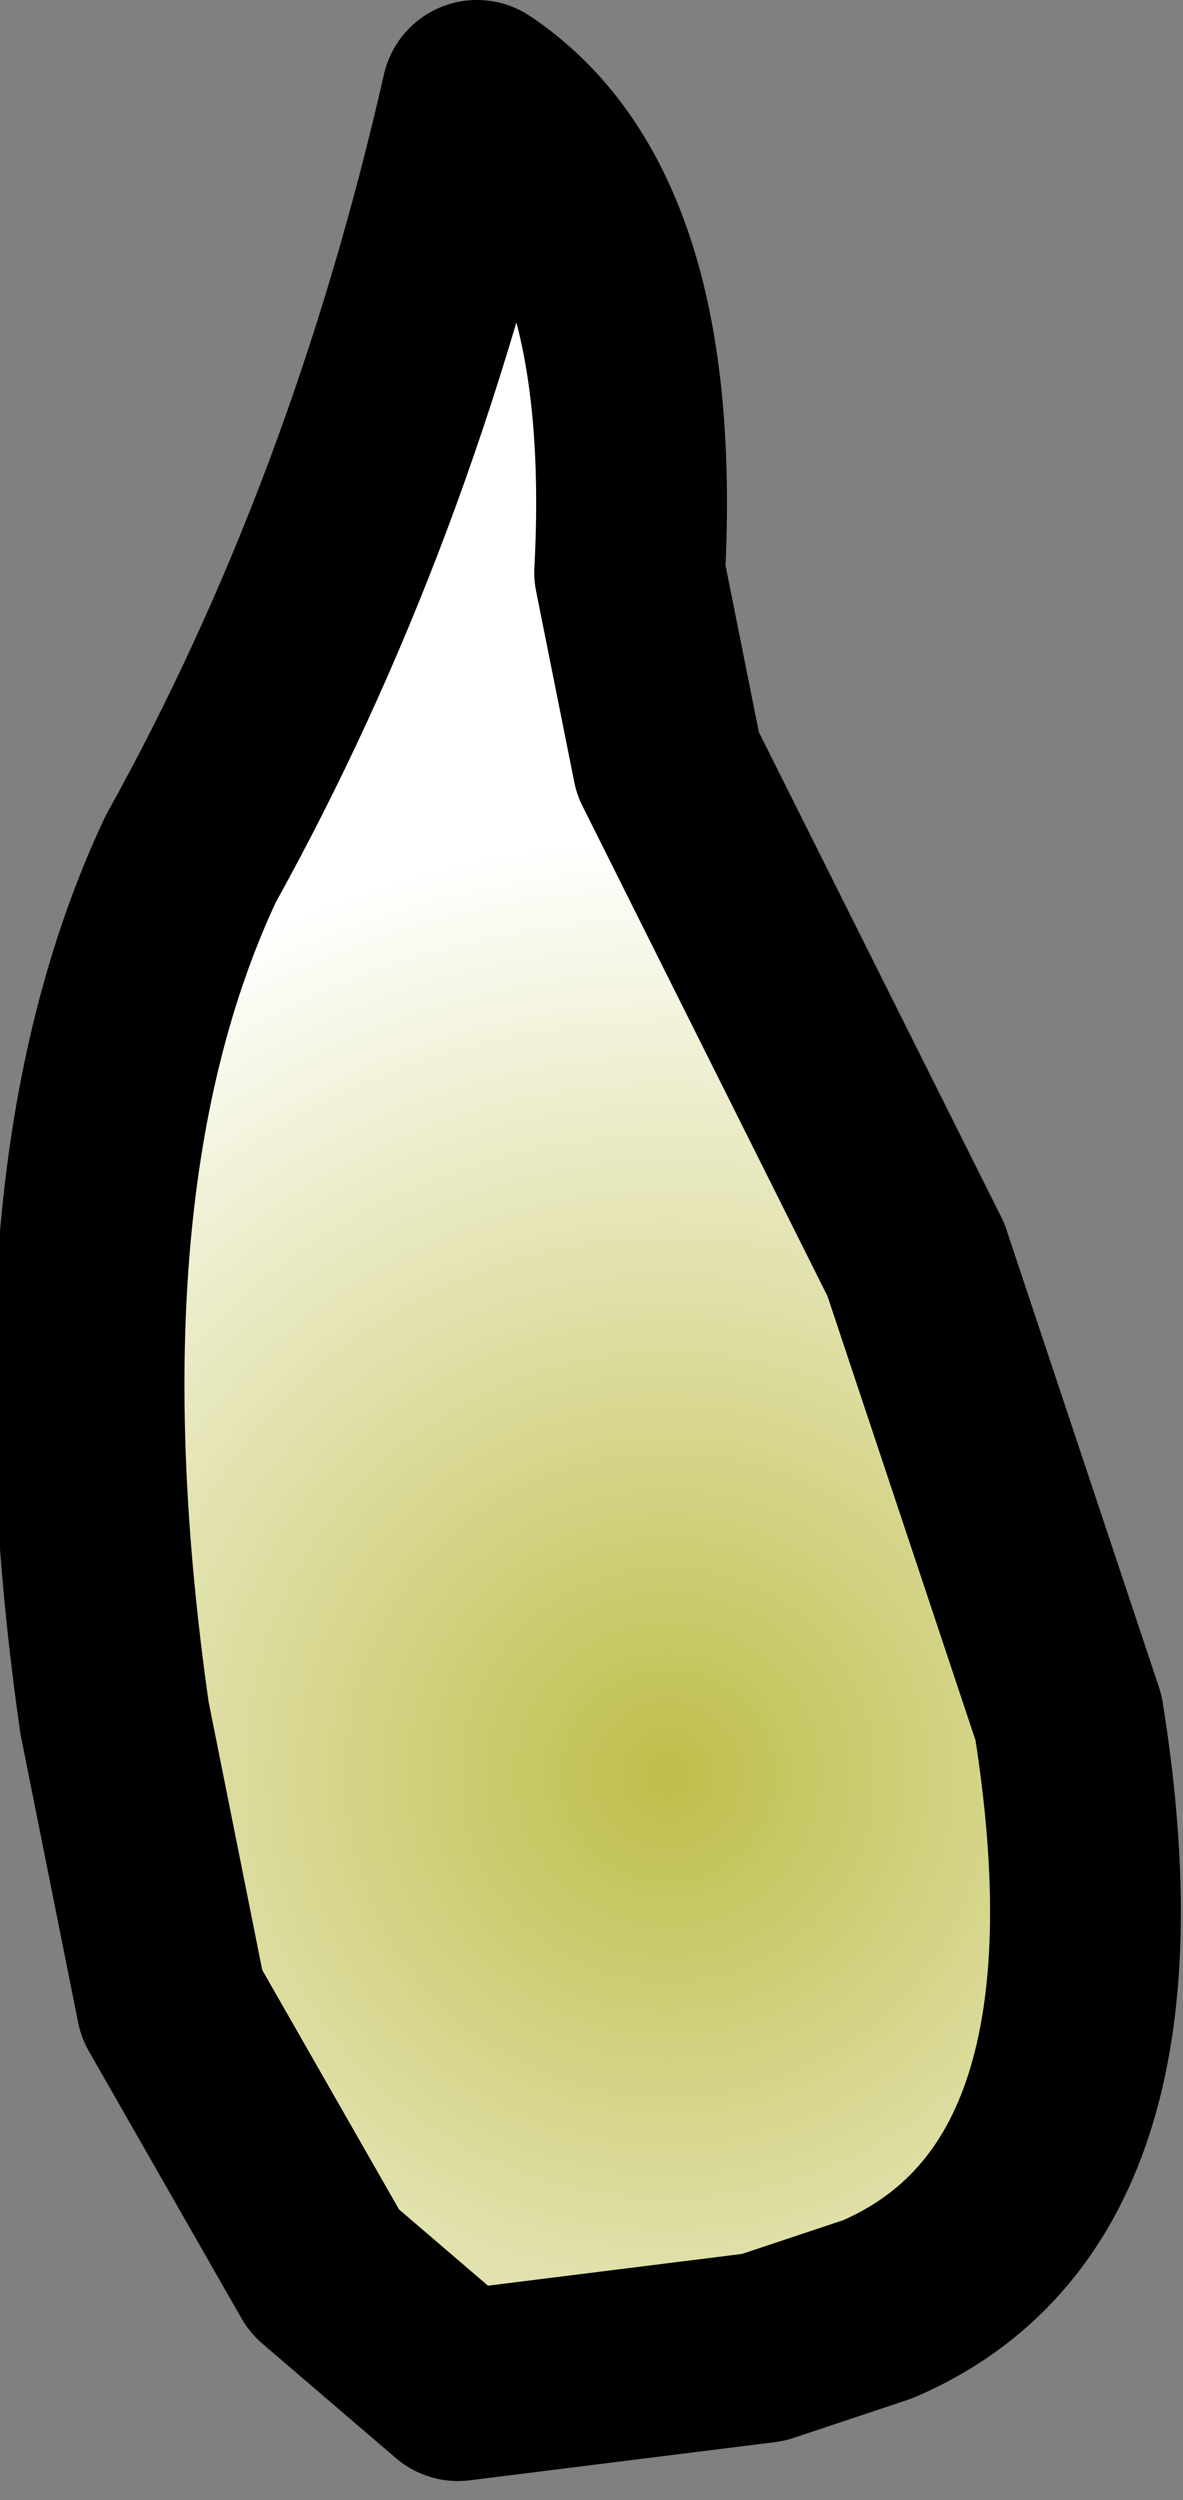 <?xml version="1.0" encoding="UTF-8" standalone="no"?>
<svg xmlns:xlink="http://www.w3.org/1999/xlink" height="6.55px" width="3.1px" xmlns="http://www.w3.org/2000/svg">
  <rect width="100%" height="100%" fill="#808080" stroke="none"/>
  <g transform="matrix(1.0, 0.0, 0.0, 1.0, 1.55, 3.3)">
    <path d="M1.25 1.2 Q1.45 2.45 0.75 2.75 L0.45 2.85 -0.35 2.95 -0.7 2.65 -1.1 1.95 -1.25 1.2 Q-1.45 -0.2 -1.05 -1.05 -0.55 -1.95 -0.3 -3.05 0.15 -2.75 0.1 -1.8 L0.2 -1.3 0.85 0.0 1.25 1.2" fill="url(#gradient0)" fill-rule="evenodd" stroke="none"/>
    <path d="M1.25 1.2 Q1.45 2.45 0.75 2.75 L0.45 2.85 -0.35 2.95 -0.7 2.65 -1.1 1.95 -1.25 1.2 Q-1.45 -0.2 -1.05 -1.05 -0.55 -1.95 -0.3 -3.05 0.15 -2.75 0.1 -1.8 L0.2 -1.3 0.85 0.0 1.25 1.2 Z" fill="none" stroke="#000000" stroke-linecap="round" stroke-linejoin="round" stroke-width="0.5"/>
  </g>
  <defs>
    <radialGradient cx="0" cy="0" gradientTransform="matrix(0.003, 0.0, 0.0, 0.003, 0.2, 1.35)" gradientUnits="userSpaceOnUse" id="gradient0" r="819.2" spreadMethod="pad">
      <stop offset="0.0" stop-color="#bebe4b"/>
      <stop offset="1.0" stop-color="#ffffff"/>
    </radialGradient>
  </defs>
</svg>
